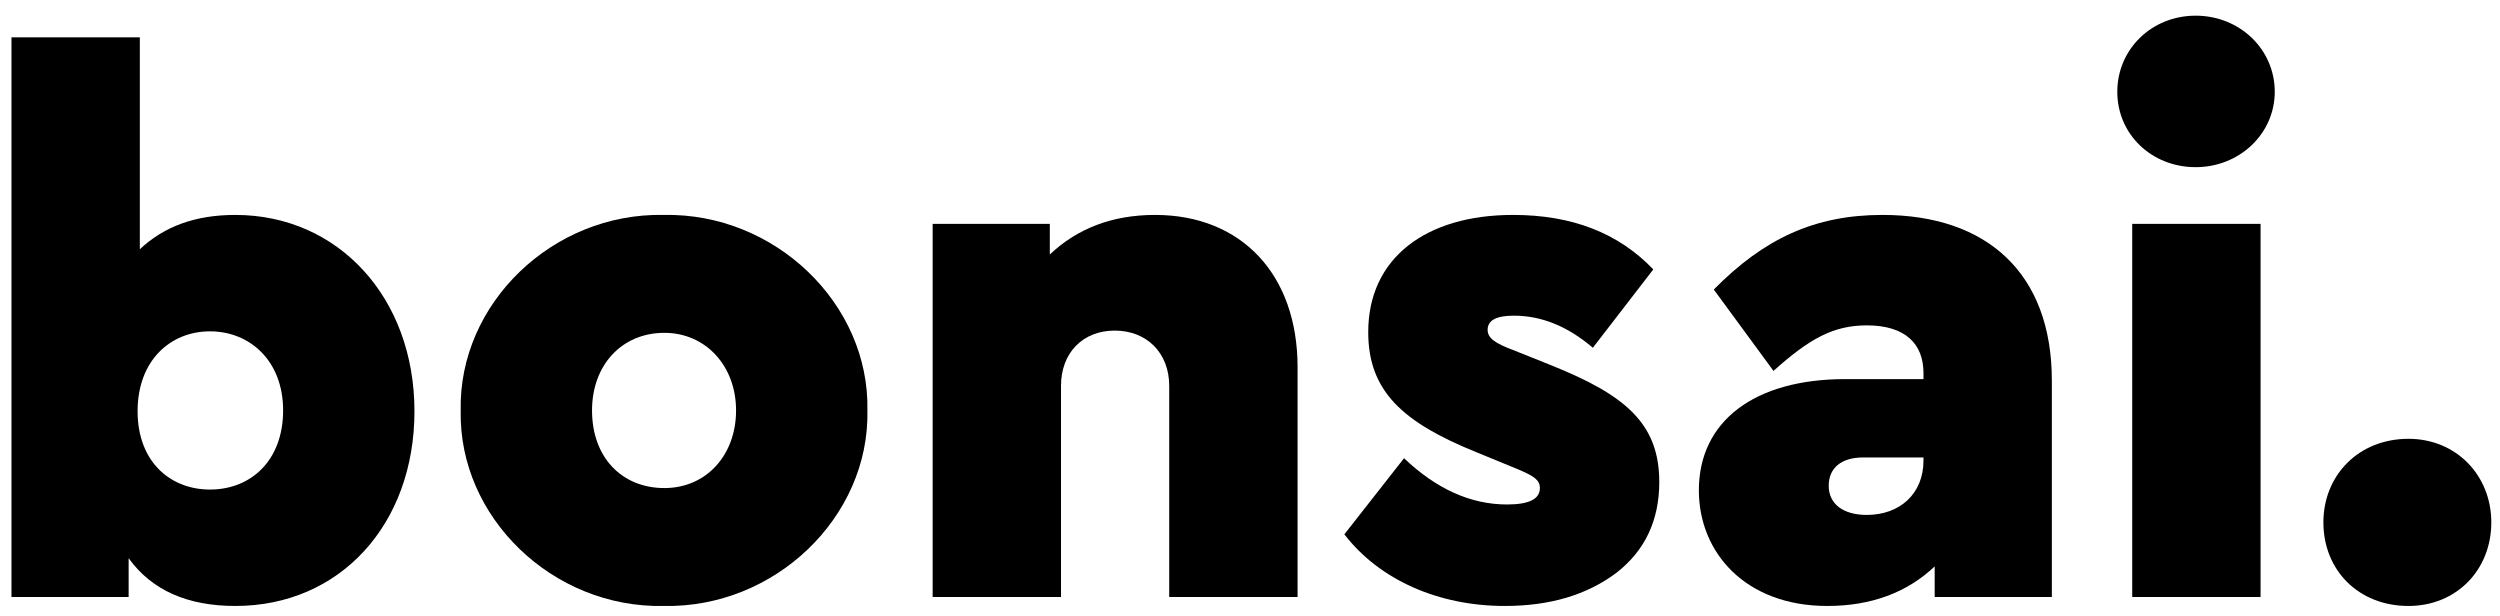 <svg width="134" height="33" viewBox="0 0 134 33" fill="none" xmlns="http://www.w3.org/2000/svg">
<path d="M22.215 22.04C22.215 15.96 18.135 11.52 12.615 11.52C10.495 11.52 8.815 12.12 7.495 13.36V2H0.615V32H6.895V29.92C8.135 31.64 10.055 32.48 12.615 32.48C18.215 32.48 22.215 28.12 22.215 22.04ZM15.175 22C15.175 24.68 13.455 26.24 11.255 26.24C9.135 26.24 7.375 24.76 7.375 22.04C7.375 19.32 9.135 17.76 11.255 17.76C13.375 17.76 15.175 19.32 15.175 22Z" fill="black"/>
<path d="M24.693 22C24.573 27.72 29.613 32.6 35.573 32.48C41.533 32.6 46.613 27.72 46.493 22C46.613 16.28 41.533 11.4 35.573 11.52C29.613 11.4 24.573 16.28 24.693 22ZM39.453 22C39.453 24.4 37.853 26.16 35.613 26.16C33.333 26.16 31.733 24.52 31.733 22C31.733 19.56 33.333 17.84 35.613 17.84C37.813 17.84 39.453 19.6 39.453 22Z" fill="black"/>
<path d="M69.55 19.68C69.55 14.72 66.55 11.52 61.91 11.52C59.63 11.52 57.75 12.24 56.27 13.64V12H49.99V32H56.87V20.68C56.87 18.92 58.03 17.72 59.75 17.72C61.47 17.72 62.67 18.92 62.67 20.68V32H69.55V19.68Z" fill="black"/>
<path d="M72.057 28.64C73.937 31.08 77.097 32.48 80.657 32.48C83.097 32.48 85.057 31.88 86.617 30.72C88.177 29.52 88.937 27.88 88.937 25.84C88.937 22.68 87.097 21.16 83.097 19.56L81.097 18.76C80.137 18.4 79.737 18.12 79.737 17.68C79.737 17.16 80.217 16.92 81.137 16.92C82.617 16.92 84.017 17.48 85.377 18.64L88.617 14.44C86.737 12.48 84.257 11.52 81.097 11.52C76.417 11.52 73.337 13.84 73.337 17.8C73.337 20.96 75.177 22.64 79.137 24.24L81.377 25.16C82.217 25.52 82.537 25.72 82.537 26.16C82.537 26.76 81.937 27.04 80.777 27.04C78.817 27.04 76.977 26.2 75.257 24.56L72.057 28.64Z" fill="black"/>
<path d="M109.979 20.4C109.979 14.64 106.499 11.52 100.899 11.52C97.259 11.52 94.539 12.8 91.859 15.52L95.059 19.88C96.979 18.16 98.259 17.44 100.059 17.44C102.139 17.44 103.099 18.44 103.099 20V20.32H98.899C94.059 20.32 91.059 22.56 91.059 26.28C91.059 29.64 93.579 32.48 97.939 32.48C100.299 32.48 102.219 31.76 103.699 30.36V32H109.979V20.4ZM103.099 24.68C103.099 26.48 101.819 27.6 100.059 27.6C98.779 27.6 98.019 27 98.019 26.04C98.019 25.08 98.699 24.52 99.859 24.52H103.099V24.68Z" fill="black"/>
<path d="M114.287 32H121.167V12H114.287V32ZM113.487 4.92C113.487 7.2 115.327 8.96 117.687 8.96C120.047 8.96 121.927 7.16 121.927 4.92C121.927 2.64 120.047 0.84 117.687 0.84C115.327 0.84 113.487 2.64 113.487 4.92Z" fill="black"/>
<path d="M124.534 28C124.534 30.56 126.414 32.48 129.094 32.48C131.654 32.48 133.534 30.56 133.534 28C133.534 25.48 131.654 23.52 129.094 23.52C126.414 23.52 124.534 25.48 124.534 28Z" fill="black"/>
</svg>
